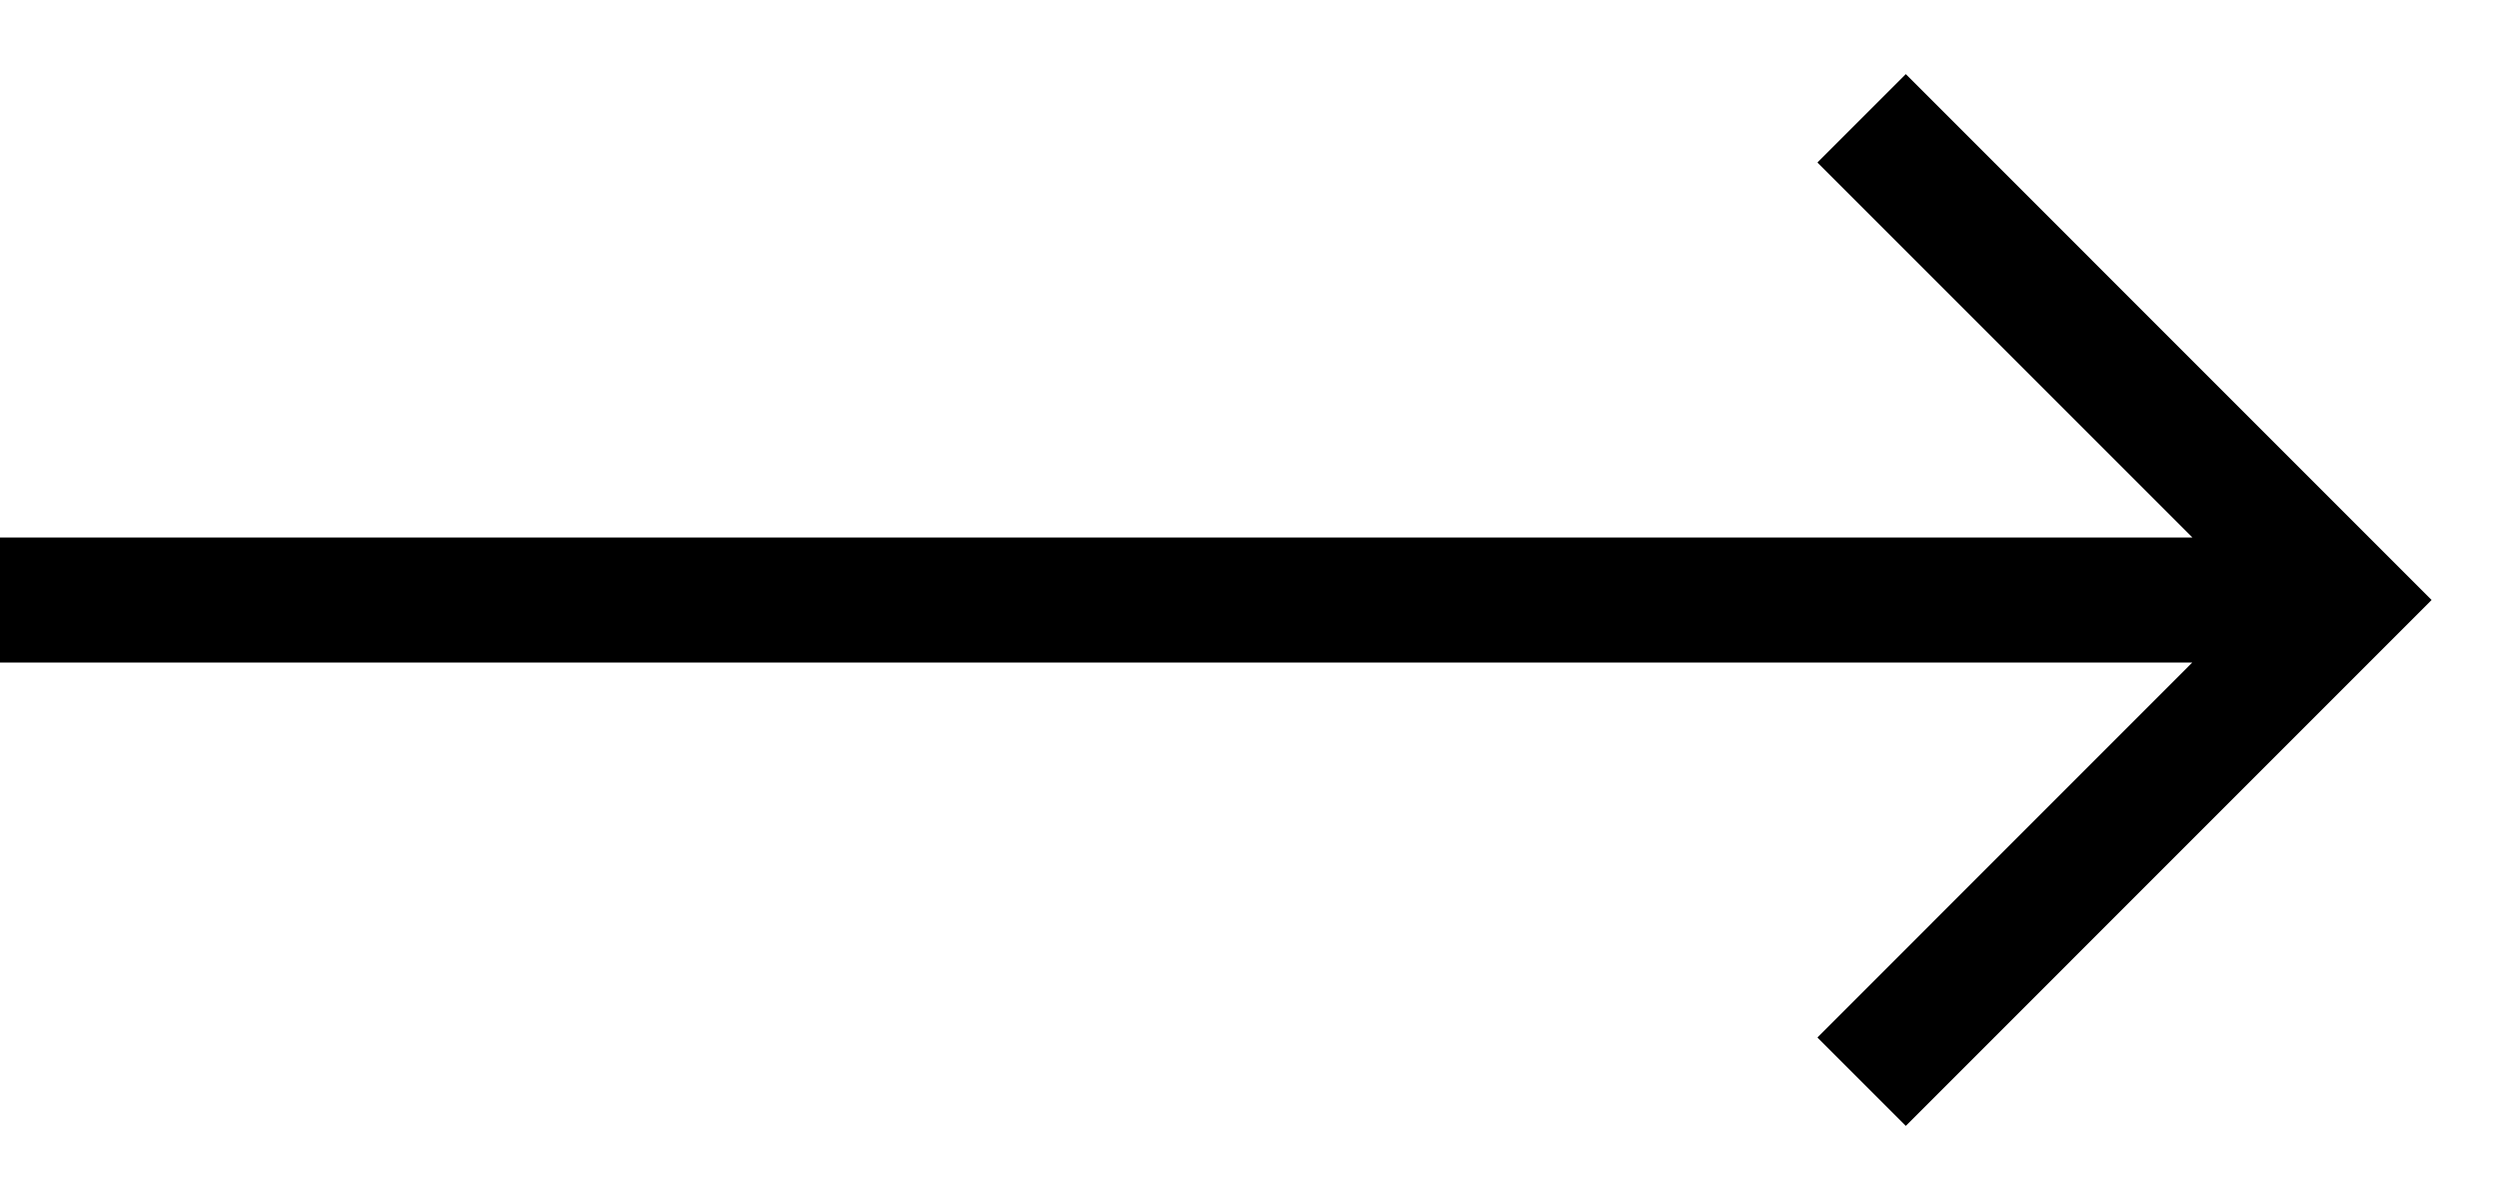 <svg width="25" height="12" viewBox="0 0 25 12" fill="none" xmlns="http://www.w3.org/2000/svg">
<path d="M19.058 0.741L18.174 1.625L21.924 5.375H-0.375V6.625H21.923L18.174 10.375L19.058 11.259L24.316 6L19.058 0.741Z" fill="black"/>
</svg>
